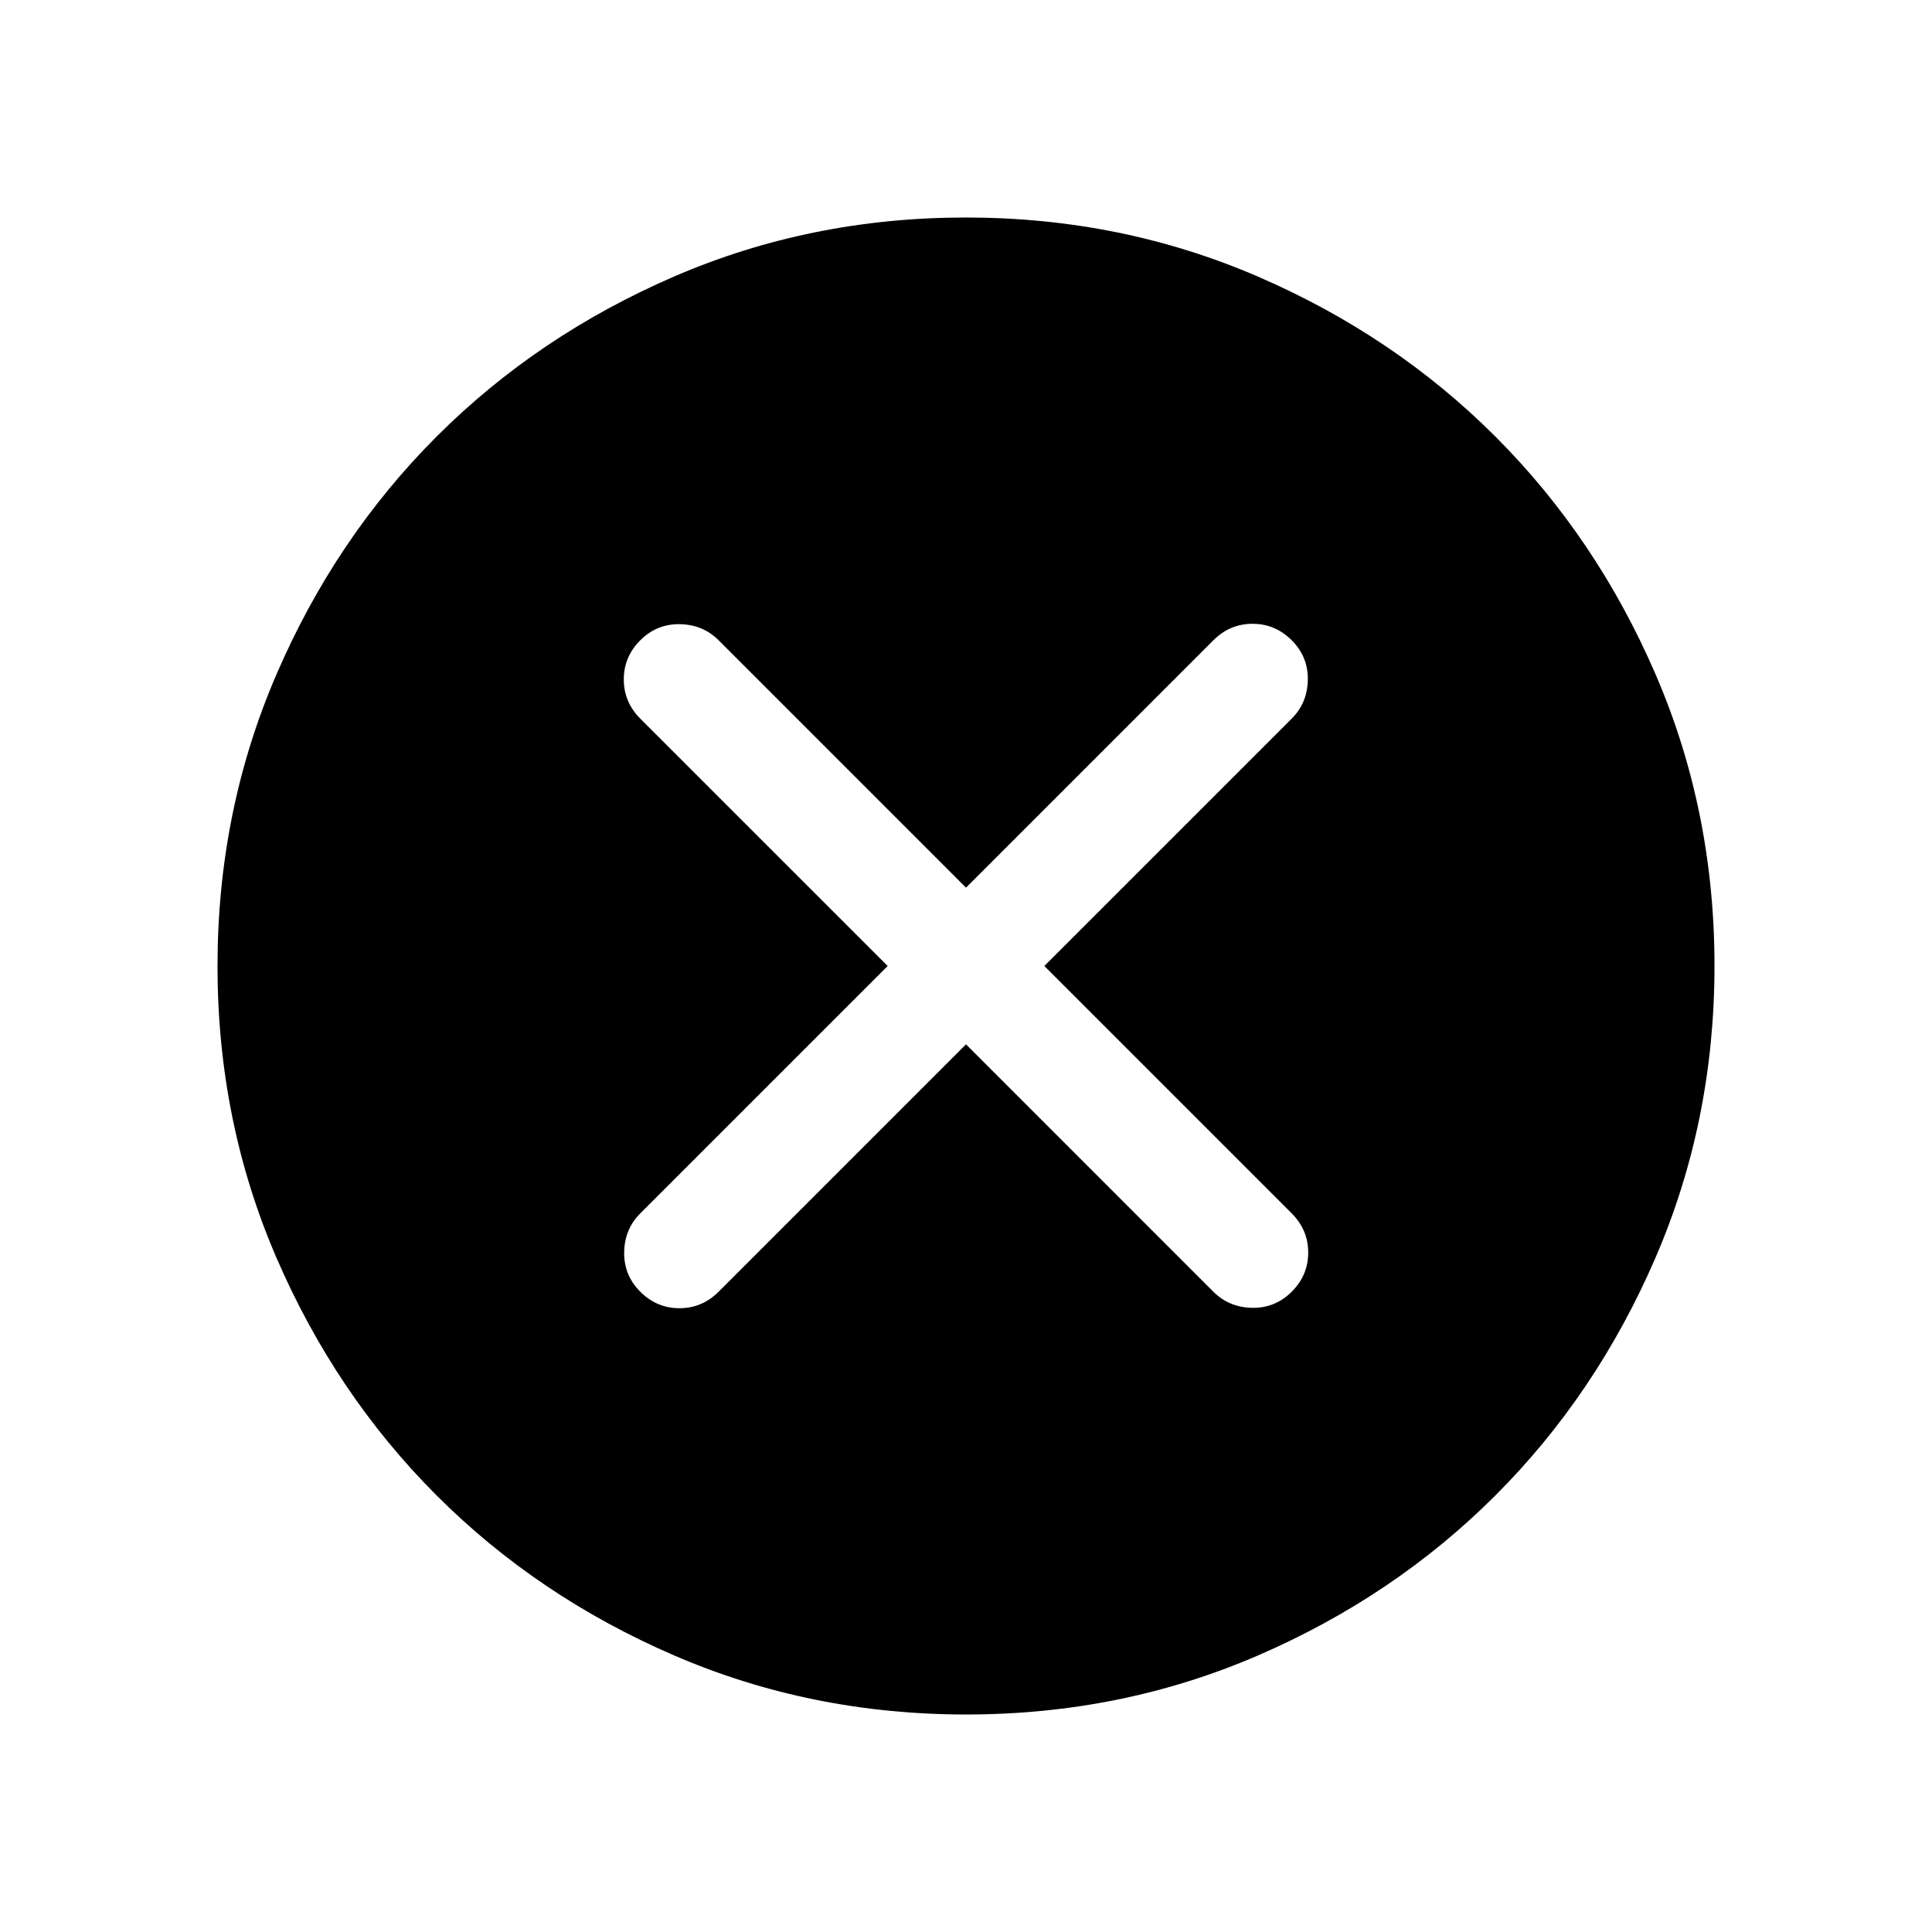 <svg xmlns="http://www.w3.org/2000/svg" height="24" viewBox="0 -960 960 960" width="24"><path d="m480-441.08 122.92 122.93q7.81 7.8 19.27 8 11.46.19 19.66-8 8.19-8.2 8.19-19.47 0-11.26-8.19-19.46L518.92-480l122.93-122.92q7.8-7.81 8-19.27.19-11.46-8-19.66-8.2-8.19-19.47-8.19-11.26 0-19.46 8.19L480-518.92 357.08-641.85q-7.81-7.8-19.27-8-11.46-.19-19.66 8-8.19 8.2-8.19 19.47 0 11.26 8.19 19.46L441.08-480 318.15-357.08q-7.8 7.81-8 19.27-.19 11.46 8 19.66 8.2 8.19 19.47 8.19 11.26 0 19.46-8.19L480-441.08Zm.09 333q-77.15 0-145.06-29.32-67.92-29.33-118.16-79.6-50.23-50.27-79.51-118.05-29.28-67.79-29.28-144.86 0-77.15 29.32-145.06 29.33-67.92 79.6-118.16 50.27-50.23 118.05-79.51 67.79-29.28 144.86-29.28 77.15 0 145.06 29.32 67.92 29.33 118.16 79.6 50.23 50.27 79.51 118.05 29.28 67.79 29.28 144.86 0 77.15-29.32 145.06-29.33 67.92-79.6 118.16-50.27 50.23-118.05 79.51-67.79 29.28-144.86 29.28Z"/></svg>
